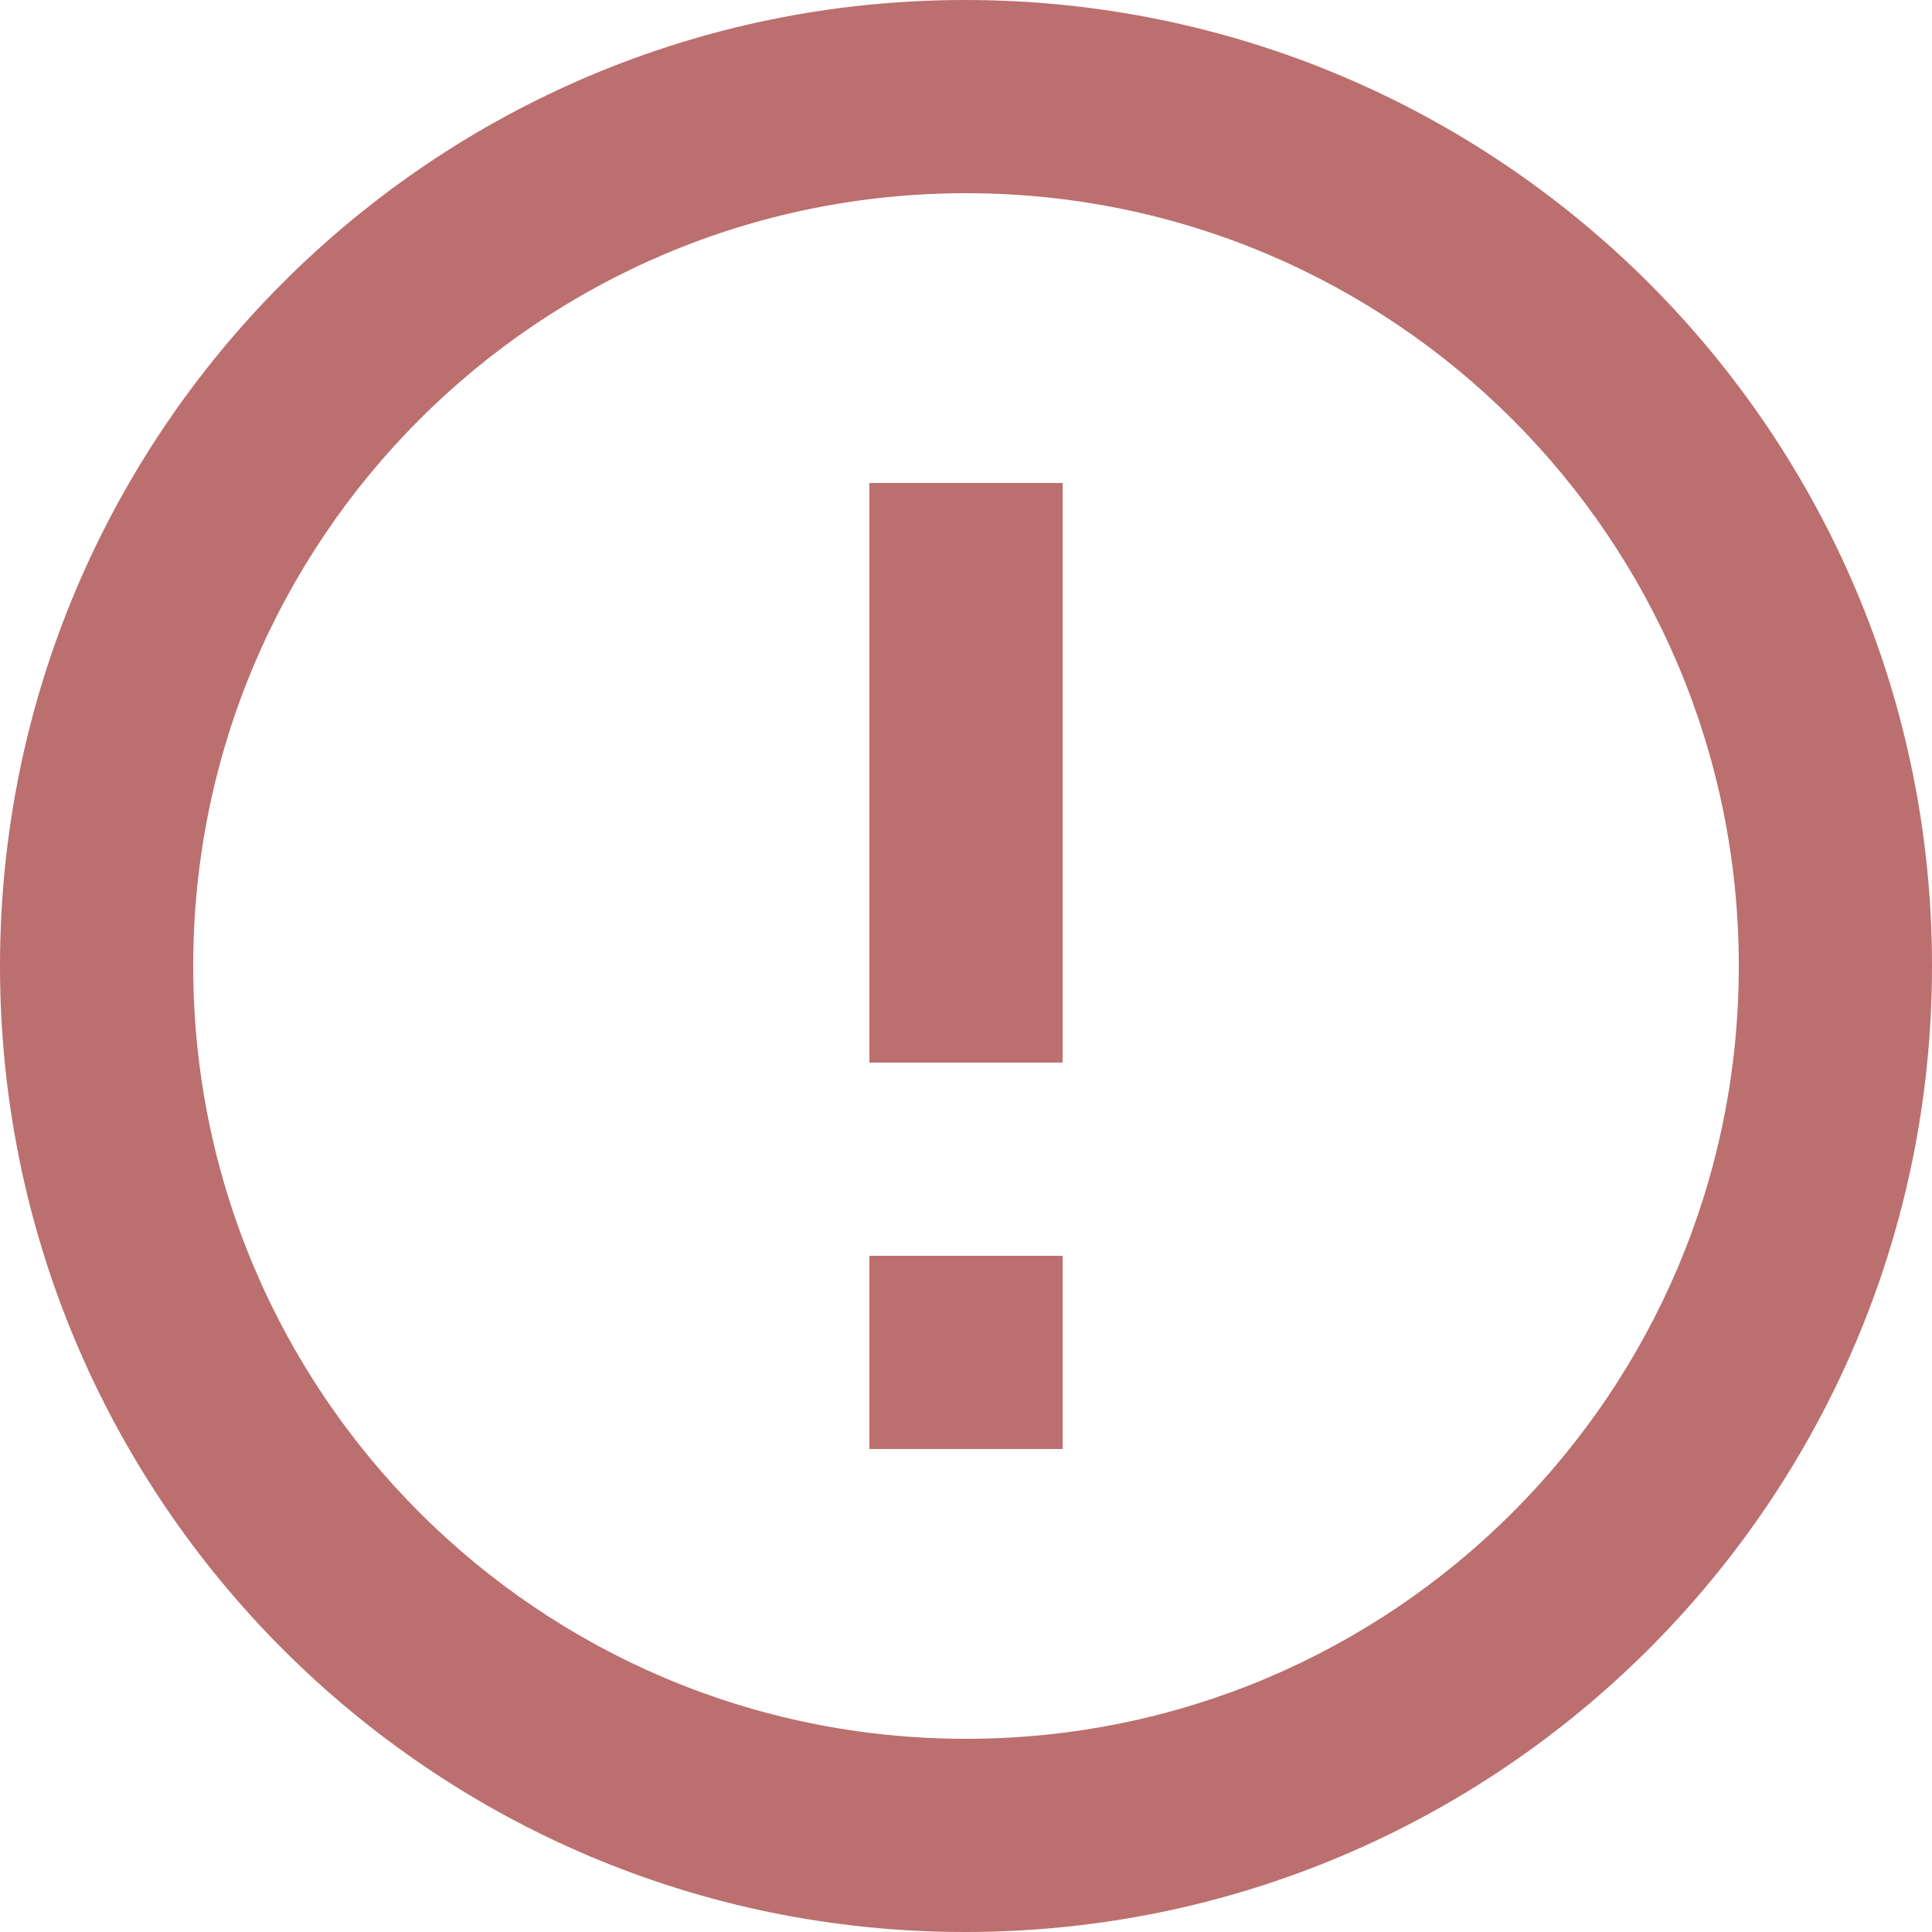 <?xml version="1.0" encoding="UTF-8" standalone="no"?>
<svg
   xmlns:dc="http://purl.org/dc/elements/1.1/"
   xmlns:cc="http://creativecommons.org/ns#"
   xmlns:rdf="http://www.w3.org/1999/02/22-rdf-syntax-ns#"
   xmlns:svg="http://www.w3.org/2000/svg"
   xmlns="http://www.w3.org/2000/svg"
   xmlns:sodipodi="http://sodipodi.sourceforge.net/DTD/sodipodi-0.dtd"
   xmlns:inkscape="http://www.inkscape.org/namespaces/inkscape"
   width="20"
   height="20"
   viewBox="0 0 20 20"
   version="1.1"
   id="svg1929"
   sodipodi:docname="formError.svg"
   inkscape:version="0.92.4 (5da689c313, 2019-01-14)">
  <defs
     id="defs1933" />
  <sodipodi:namedview
     pagecolor="#ffffff"
     bordercolor="#666666"
     borderopacity="1"
     objecttolerance="10"
     gridtolerance="10"
     guidetolerance="10"
     inkscape:pageopacity="0"
     inkscape:pageshadow="2"
     inkscape:window-width="1920"
     inkscape:window-height="1017"
     id="namedview1931"
     showgrid="false"
     inkscape:zoom="9.8333333"
     inkscape:cx="10"
     inkscape:cy="10"
     inkscape:window-x="-8"
     inkscape:window-y="-8"
     inkscape:window-maximized="1"
     inkscape:current-layer="svg1929" />
  <path
     d="M -2,-2 H 22 V 22 H -2 Z"
     id="path1925"
     inkscape:connector-curvature="0"
     style="fill:none" />
  <path
     d="m 9,13 h 2 v 2 H 9 Z M 9,5 h 2 v 6 H 9 Z M 9.99,0 C 4.47,0 0,4.48 0,10 0,15.52 4.47,20 9.99,20 15.52,20 20,15.52 20,10 20,4.48 15.52,0 9.99,0 Z M 10,18 C 5.58,18 2,14.42 2,10 2,5.58 5.58,2 10,2 c 4.42,0 8,3.58 8,8 0,4.42 -3.58,8 -8,8 z"
     id="path1927"
     inkscape:connector-curvature="0"
     style="fill:#bb6f6f;fill-opacity:1" />
</svg>
